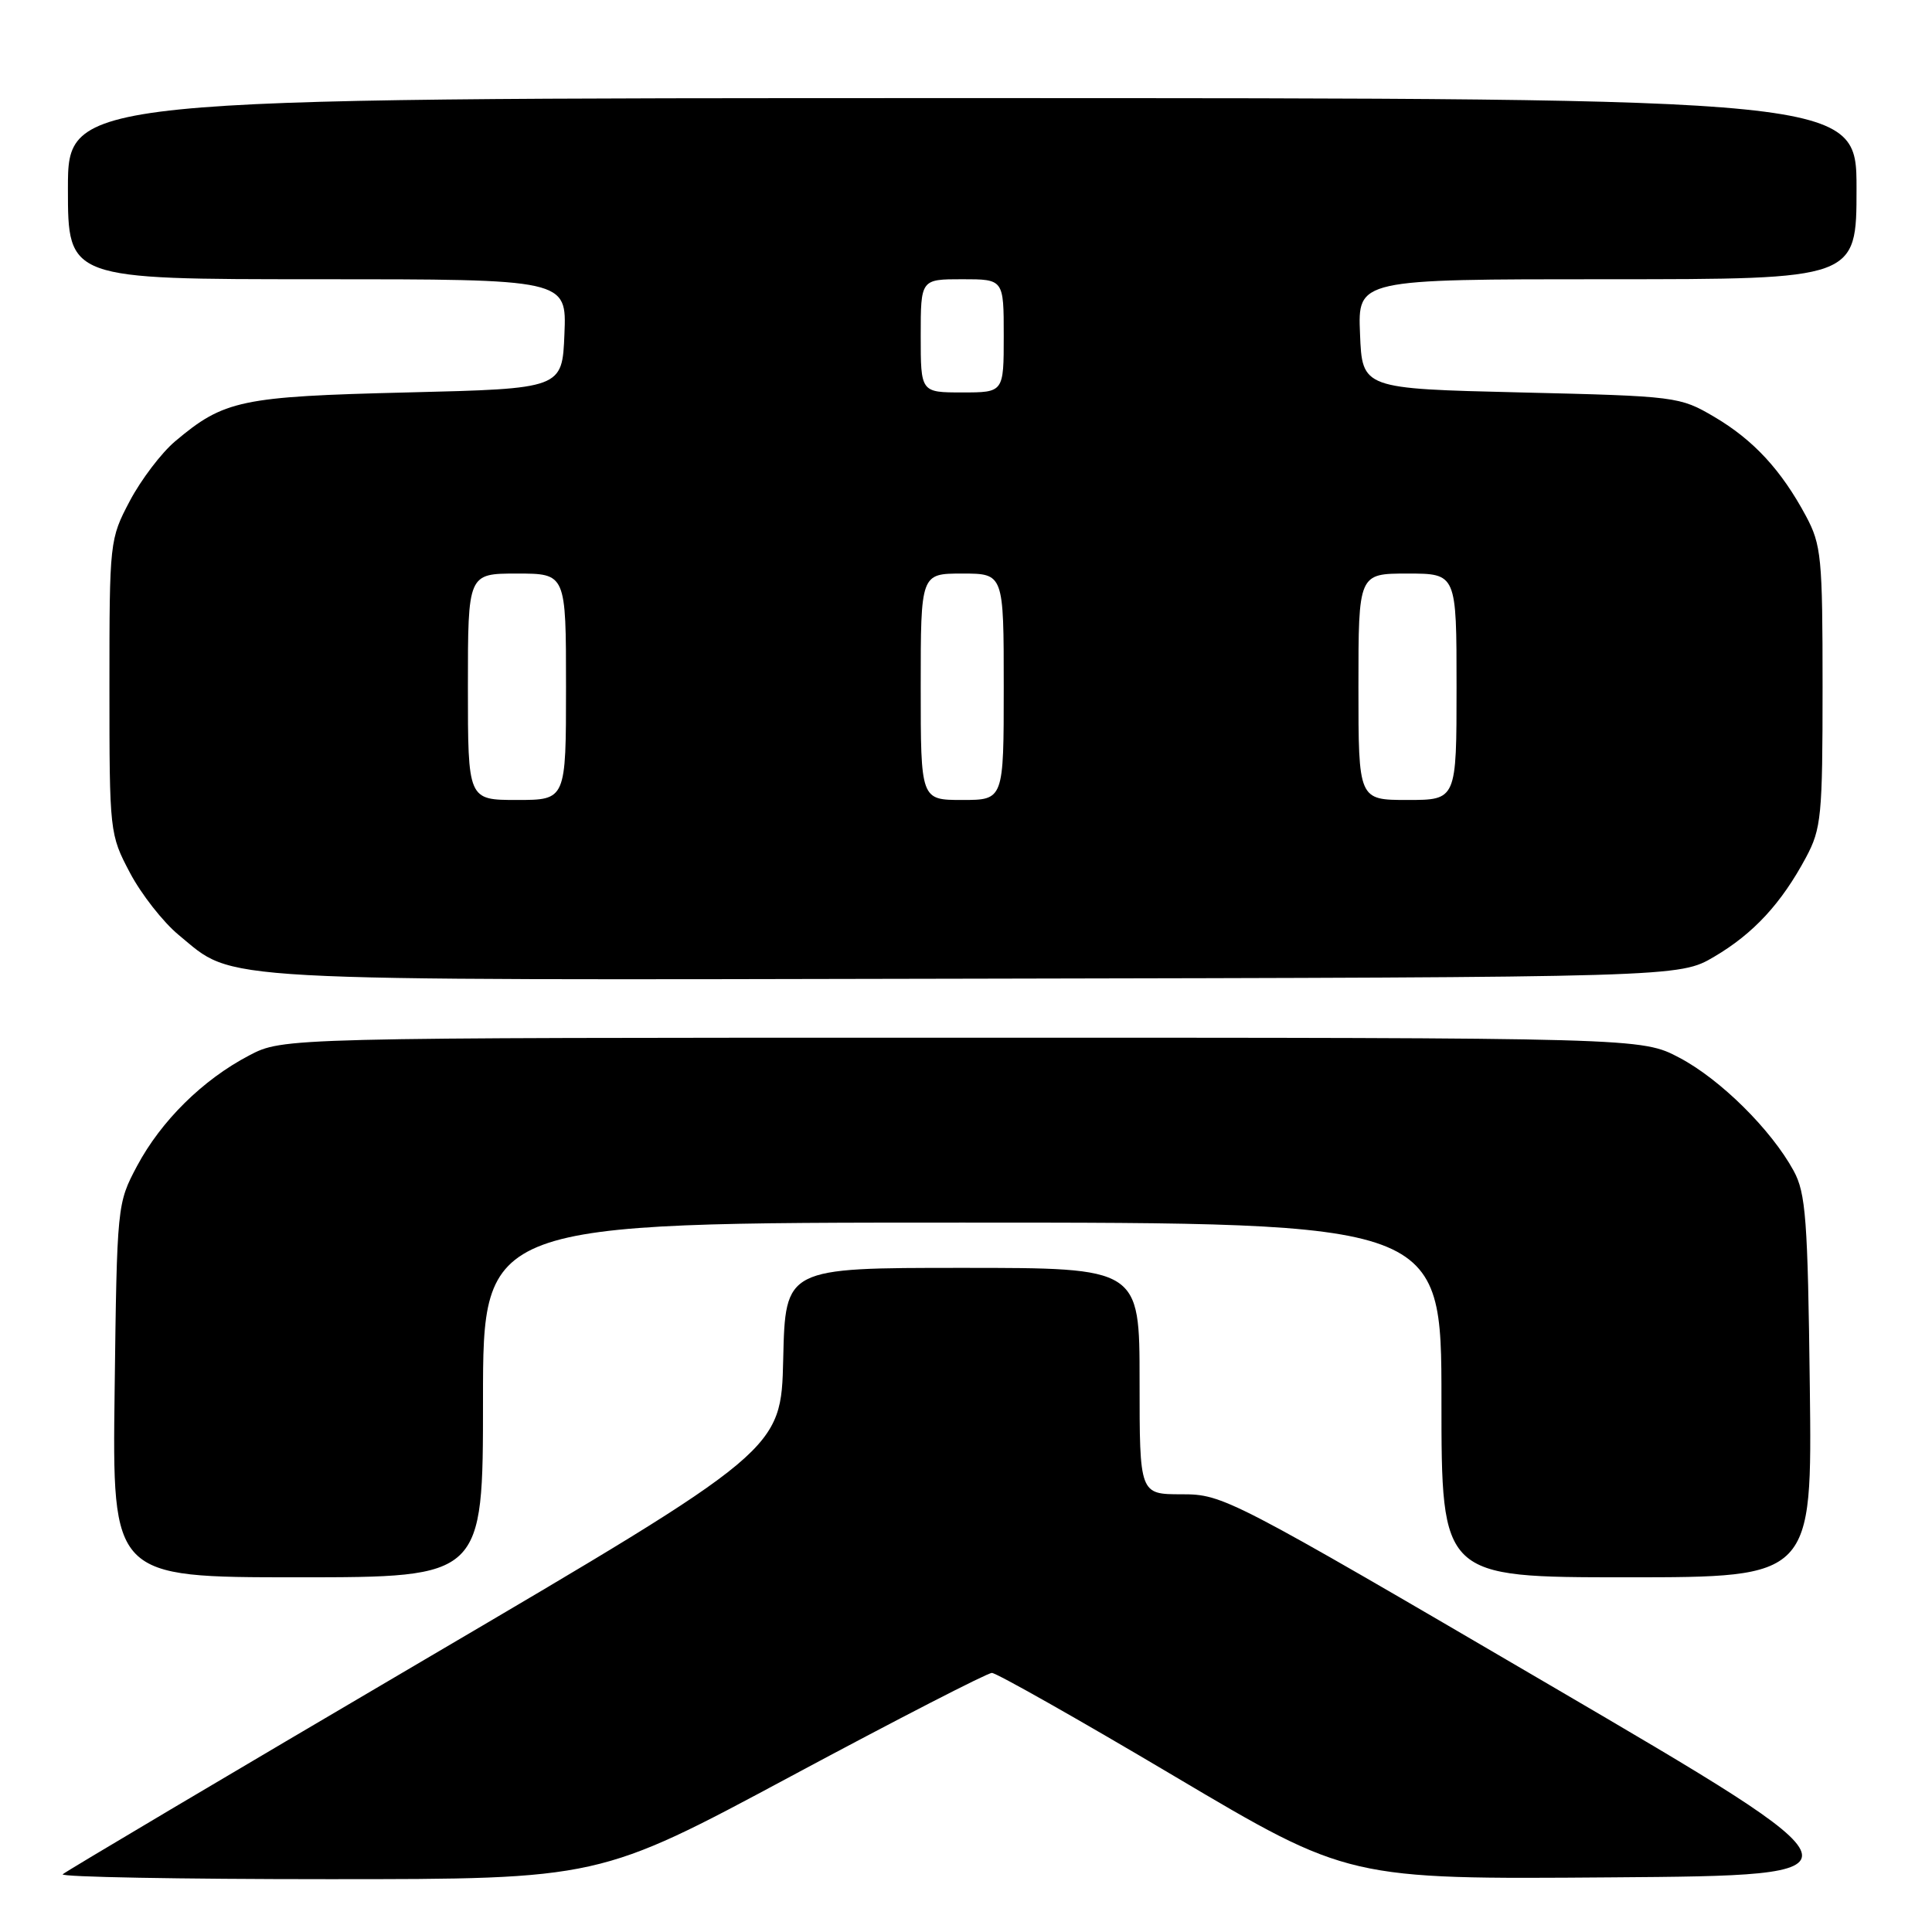 <?xml version="1.0" encoding="UTF-8" standalone="no"?>
<!DOCTYPE svg PUBLIC "-//W3C//DTD SVG 1.1//EN" "http://www.w3.org/Graphics/SVG/1.1/DTD/svg11.dtd" >
<svg xmlns="http://www.w3.org/2000/svg" xmlns:xlink="http://www.w3.org/1999/xlink" version="1.1" viewBox="0 0 256 256">
 <g >
 <path fill="currentColor"
d=" M 104.87 235.33 C 118.87 227.82 130.83 221.67 131.43 221.67 C 132.03 221.67 142.91 227.82 155.60 235.35 C 178.67 249.03 178.67 249.03 213.56 248.76 C 248.45 248.50 248.45 248.50 205.31 223.25 C 162.88 198.42 162.08 198.00 156.58 198.00 C 151.00 198.00 151.00 198.00 151.00 183.00 C 151.00 168.00 151.00 168.00 127.53 168.00 C 104.06 168.00 104.06 168.00 103.78 180.08 C 103.50 192.15 103.50 192.15 56.23 219.93 C 30.23 235.21 8.67 248.00 8.31 248.35 C 7.96 248.71 23.81 249.00 43.53 249.00 C 79.39 249.00 79.39 249.00 104.87 235.33 Z  M 64.00 185.50 C 64.00 162.00 64.00 162.00 127.50 162.00 C 191.00 162.00 191.00 162.00 191.00 185.50 C 191.00 209.00 191.00 209.00 215.56 209.00 C 240.12 209.00 240.12 209.00 239.81 183.75 C 239.54 161.52 239.28 158.10 237.67 155.14 C 234.70 149.69 227.96 143.02 222.54 140.16 C 217.50 137.50 217.50 137.50 127.50 137.50 C 37.50 137.50 37.50 137.50 33.00 139.86 C 26.87 143.07 21.36 148.51 18.16 154.50 C 15.52 159.47 15.50 159.64 15.19 184.25 C 14.87 209.00 14.87 209.00 39.44 209.00 C 64.00 209.00 64.00 209.00 64.00 185.50 Z  M 227.14 126.77 C 232.34 123.71 236.03 119.72 239.30 113.62 C 241.34 109.80 241.50 108.15 241.50 91.00 C 241.50 73.85 241.34 72.20 239.30 68.38 C 236.03 62.28 232.34 58.29 227.14 55.23 C 222.58 52.55 222.15 52.49 201.50 52.00 C 180.50 51.50 180.50 51.50 180.21 44.25 C 179.91 37.00 179.91 37.00 212.96 37.00 C 246.00 37.00 246.00 37.00 246.00 25.00 C 246.00 13.00 246.00 13.00 127.50 13.00 C 9.00 13.00 9.00 13.00 9.00 25.00 C 9.00 37.00 9.00 37.00 42.04 37.00 C 75.09 37.00 75.09 37.00 74.79 44.25 C 74.50 51.50 74.50 51.50 54.00 52.00 C 31.91 52.54 29.69 53.01 23.20 58.48 C 21.39 60.01 18.69 63.56 17.20 66.38 C 14.53 71.44 14.50 71.74 14.50 91.00 C 14.50 110.28 14.53 110.56 17.22 115.65 C 18.71 118.48 21.62 122.19 23.68 123.89 C 31.27 130.14 26.49 129.88 129.00 129.68 C 222.50 129.50 222.50 129.50 227.14 126.77 Z  M 62.00 91.00 C 62.00 76.00 62.00 76.00 68.50 76.00 C 75.00 76.00 75.00 76.00 75.00 91.00 C 75.00 106.00 75.00 106.00 68.50 106.00 C 62.00 106.00 62.00 106.00 62.00 91.00 Z  M 122.00 91.00 C 122.00 76.00 122.00 76.00 127.50 76.00 C 133.00 76.00 133.00 76.00 133.00 91.00 C 133.00 106.00 133.00 106.00 127.50 106.00 C 122.00 106.00 122.00 106.00 122.00 91.00 Z  M 180.00 91.00 C 180.00 76.00 180.00 76.00 186.50 76.00 C 193.00 76.00 193.00 76.00 193.00 91.00 C 193.00 106.00 193.00 106.00 186.50 106.00 C 180.00 106.00 180.00 106.00 180.00 91.00 Z  M 122.00 44.50 C 122.00 37.00 122.00 37.00 127.50 37.00 C 133.00 37.00 133.00 37.00 133.00 44.50 C 133.00 52.00 133.00 52.00 127.50 52.00 C 122.00 52.00 122.00 52.00 122.00 44.50 Z "/>
</g>
</svg>